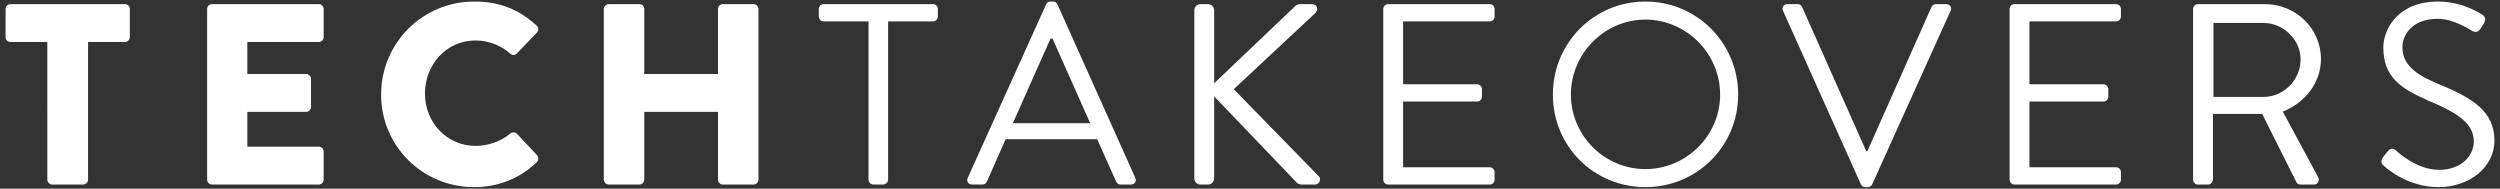 <?xml version="1.0" encoding="utf-8"?>
<!-- Generator: Adobe Illustrator 16.0.4, SVG Export Plug-In . SVG Version: 6.00 Build 0)  -->
<!DOCTYPE svg PUBLIC "-//W3C//DTD SVG 1.1//EN" "http://www.w3.org/Graphics/SVG/1.1/DTD/svg11.dtd">
<svg version="1.1" id="Layer_1" xmlns="http://www.w3.org/2000/svg" xmlns:xlink="http://www.w3.org/1999/xlink" x="0px" y="0px"
	 width="530px" height="40px" viewBox="0 0 530 40" enable-background="new 0 0 530 40" xml:space="preserve">
<rect x="0" y="0" width="530" height="40" fill="#333333" stroke="none"/>
<g>
	<path fill="#FFFFFF" d="M10.035,8.907H2.222c-0.601,0-1.038-0.492-1.038-1.038V1.913c0-0.547,0.437-1.038,1.038-1.038h24.261
		c0.601,0,1.038,0.491,1.038,1.038v5.956c0,0.546-0.437,1.038-1.038,1.038h-7.813v29.179c0,0.546-0.492,1.038-1.039,1.038h-6.557
		c-0.546,0-1.039-0.492-1.039-1.038V8.907z"/>
	<path fill="#FFFFFF" d="M43.914,1.913c0-0.547,0.437-1.038,1.038-1.038h22.622c0.601,0,1.039,0.491,1.039,1.038v5.956
		c0,0.546-0.438,1.038-1.039,1.038H52.438v6.775h12.458c0.546,0,1.038,0.492,1.038,1.038v5.956c0,0.602-0.492,1.038-1.038,1.038
		H52.438v7.377h15.136c0.601,0,1.039,0.491,1.039,1.038v5.956c0,0.546-0.438,1.038-1.039,1.038H44.952
		c-0.601,0-1.038-0.492-1.038-1.038V1.913z"/>
	<path fill="#FFFFFF" d="M100.524,0.329c5.464,0,9.508,1.693,13.223,5.081c0.492,0.437,0.492,1.093,0.055,1.53l-4.262,4.426
		c-0.382,0.383-0.983,0.383-1.366,0c-2.022-1.803-4.699-2.787-7.377-2.787c-6.174,0-10.709,5.137-10.709,11.256
		c0,6.066,4.59,11.093,10.764,11.093c2.568,0,5.355-0.929,7.322-2.622c0.382-0.328,1.093-0.328,1.42,0.054l4.262,4.536
		c0.382,0.382,0.328,1.092-0.055,1.475c-3.716,3.606-8.415,5.301-13.278,5.301c-10.928,0-19.726-8.688-19.726-19.617
		C80.799,9.126,89.596,0.329,100.524,0.329z"/>
	<path fill="#FFFFFF" d="M128.01,1.913c0-0.547,0.492-1.038,1.038-1.038h6.502c0.601,0,1.038,0.491,1.038,1.038v13.77h15.627V1.913
		c0-0.547,0.438-1.038,1.039-1.038h6.502c0.547,0,1.039,0.491,1.039,1.038v36.173c0,0.546-0.492,1.038-1.039,1.038h-6.502
		c-0.601,0-1.039-0.492-1.039-1.038V23.715h-15.627v14.371c0,0.546-0.437,1.038-1.038,1.038h-6.502
		c-0.546,0-1.038-0.492-1.038-1.038V1.913z"/>
	<path fill="#FFFFFF" d="M184.127,4.536h-9.508c-0.601,0-1.038-0.492-1.038-1.039V1.913c0-0.547,0.437-1.038,1.038-1.038h23.168
		c0.601,0,1.038,0.491,1.038,1.038v1.584c0,0.547-0.437,1.039-1.038,1.039h-9.508v33.55c0,0.546-0.492,1.038-1.038,1.038h-2.077
		c-0.546,0-1.038-0.492-1.038-1.038V4.536z"/>
	<path fill="#FFFFFF" d="M205.165,37.703L221.776,0.93c0.164-0.328,0.437-0.601,0.929-0.601h0.546c0.492,0,0.765,0.272,0.929,0.601
		l16.502,36.773c0.328,0.71-0.109,1.421-0.929,1.421h-2.186c-0.492,0-0.82-0.328-0.929-0.602l-4.043-9.016h-19.397l-3.989,9.016
		c-0.109,0.273-0.438,0.602-0.929,0.602h-2.186C205.274,39.124,204.837,38.413,205.165,37.703z M231.12,26.119
		c-2.678-5.956-5.3-11.966-7.978-17.923h-0.438l-7.978,17.923H231.12z"/>
	<path fill="#FFFFFF" d="M253.196,2.187c0-0.711,0.547-1.312,1.312-1.312h1.584c0.71,0,1.312,0.601,1.312,1.312v15.463
		l17.048-16.229c0.219-0.273,0.71-0.546,1.038-0.546h2.678c0.983,0,1.53,1.093,0.655,1.912l-17.267,16.12l18.086,18.523
		c0.382,0.382,0.273,1.693-0.929,1.693h-2.787c-0.382,0-0.874-0.219-0.983-0.383l-17.54-18.305v17.376
		c0,0.71-0.601,1.312-1.312,1.312h-1.584c-0.765,0-1.312-0.602-1.312-1.312V2.187z"/>
	<path fill="#FFFFFF" d="M293.25,1.913c0-0.547,0.438-1.038,1.039-1.038h21.529c0.601,0,1.038,0.491,1.038,1.038v1.584
		c0,0.547-0.437,1.039-1.038,1.039h-18.36v13.332h15.682c0.546,0,1.039,0.492,1.039,1.039v1.584c0,0.602-0.492,1.038-1.039,1.038
		h-15.682v13.934h18.36c0.601,0,1.038,0.491,1.038,1.038v1.585c0,0.546-0.437,1.038-1.038,1.038h-21.529
		c-0.601,0-1.039-0.492-1.039-1.038V1.913z"/>
	<path fill="#FFFFFF" d="M348.823,0.329c10.928,0,19.67,8.797,19.67,19.725c0,10.929-8.742,19.617-19.67,19.617
		c-10.929,0-19.617-8.688-19.617-19.617C329.206,9.126,337.894,0.329,348.823,0.329z M348.823,35.846
		c8.688,0,15.846-7.104,15.846-15.792c0-8.688-7.158-15.9-15.846-15.9c-8.688,0-15.792,7.213-15.792,15.9
		C333.031,28.742,340.134,35.846,348.823,35.846z"/>
	<path fill="#FFFFFF" d="M378.003,2.296c-0.328-0.711,0.109-1.421,0.929-1.421h2.186c0.492,0,0.819,0.327,0.929,0.601l13.606,30.6
		h0.218l13.606-30.6c0.109-0.273,0.491-0.601,0.929-0.601h2.186c0.819,0,1.257,0.71,0.929,1.421l-16.611,36.773
		c-0.163,0.328-0.491,0.602-0.929,0.602h-0.546c-0.383,0-0.766-0.273-0.929-0.602L378.003,2.296z"/>
	<path fill="#FFFFFF" d="M426.033,1.913c0-0.547,0.438-1.038,1.038-1.038h21.529c0.601,0,1.038,0.491,1.038,1.038v1.584
		c0,0.547-0.438,1.039-1.038,1.039h-18.359v13.332h15.682c0.547,0,1.038,0.492,1.038,1.039v1.584c0,0.602-0.491,1.038-1.038,1.038
		h-15.682v13.934h18.359c0.601,0,1.038,0.491,1.038,1.038v1.585c0,0.546-0.438,1.038-1.038,1.038h-21.529
		c-0.601,0-1.038-0.492-1.038-1.038V1.913z"/>
	<path fill="#FFFFFF" d="M464.939,1.913c0-0.547,0.438-1.038,1.038-1.038h14.152c6.558,0,11.912,5.136,11.912,11.639
		c0,5.026-3.333,9.234-8.087,11.147l7.485,13.879c0.383,0.71,0,1.584-0.929,1.584h-2.786c-0.492,0-0.766-0.273-0.875-0.492
		l-7.267-14.479h-10.437v13.934c0,0.546-0.492,1.038-1.039,1.038h-2.131c-0.601,0-1.038-0.492-1.038-1.038V1.913z M479.856,20.546
		c4.208,0,7.869-3.497,7.869-7.978c0-4.153-3.661-7.704-7.869-7.704h-10.6v15.682H479.856z"/>
	<path fill="#FFFFFF" d="M505.156,33.387c0.273-0.328,0.547-0.71,0.82-1.038c0.546-0.711,1.147-1.147,1.912-0.492
		c0.383,0.328,4.371,4.152,9.234,4.152c4.426,0,7.322-2.786,7.322-6.01c0-3.771-3.278-6.011-9.562-8.634
		c-6.011-2.622-9.617-5.081-9.617-11.311c0-3.716,2.951-9.726,11.639-9.726c5.355,0,9.344,2.786,9.344,2.786
		c0.328,0.164,0.983,0.819,0.328,1.858c-0.219,0.327-0.438,0.709-0.655,1.037c-0.492,0.766-1.039,0.984-1.913,0.492
		c-0.383-0.219-3.825-2.514-7.158-2.514c-5.792,0-7.54,3.716-7.54,6.011c0,3.661,2.786,5.792,7.376,7.704
		c7.377,3.006,12.131,5.793,12.131,12.131c0,5.683-5.409,9.836-11.803,9.836c-6.447,0-10.819-3.771-11.529-4.426
		C505.047,34.862,504.501,34.425,505.156,33.387z"/>
</g>
</svg>
